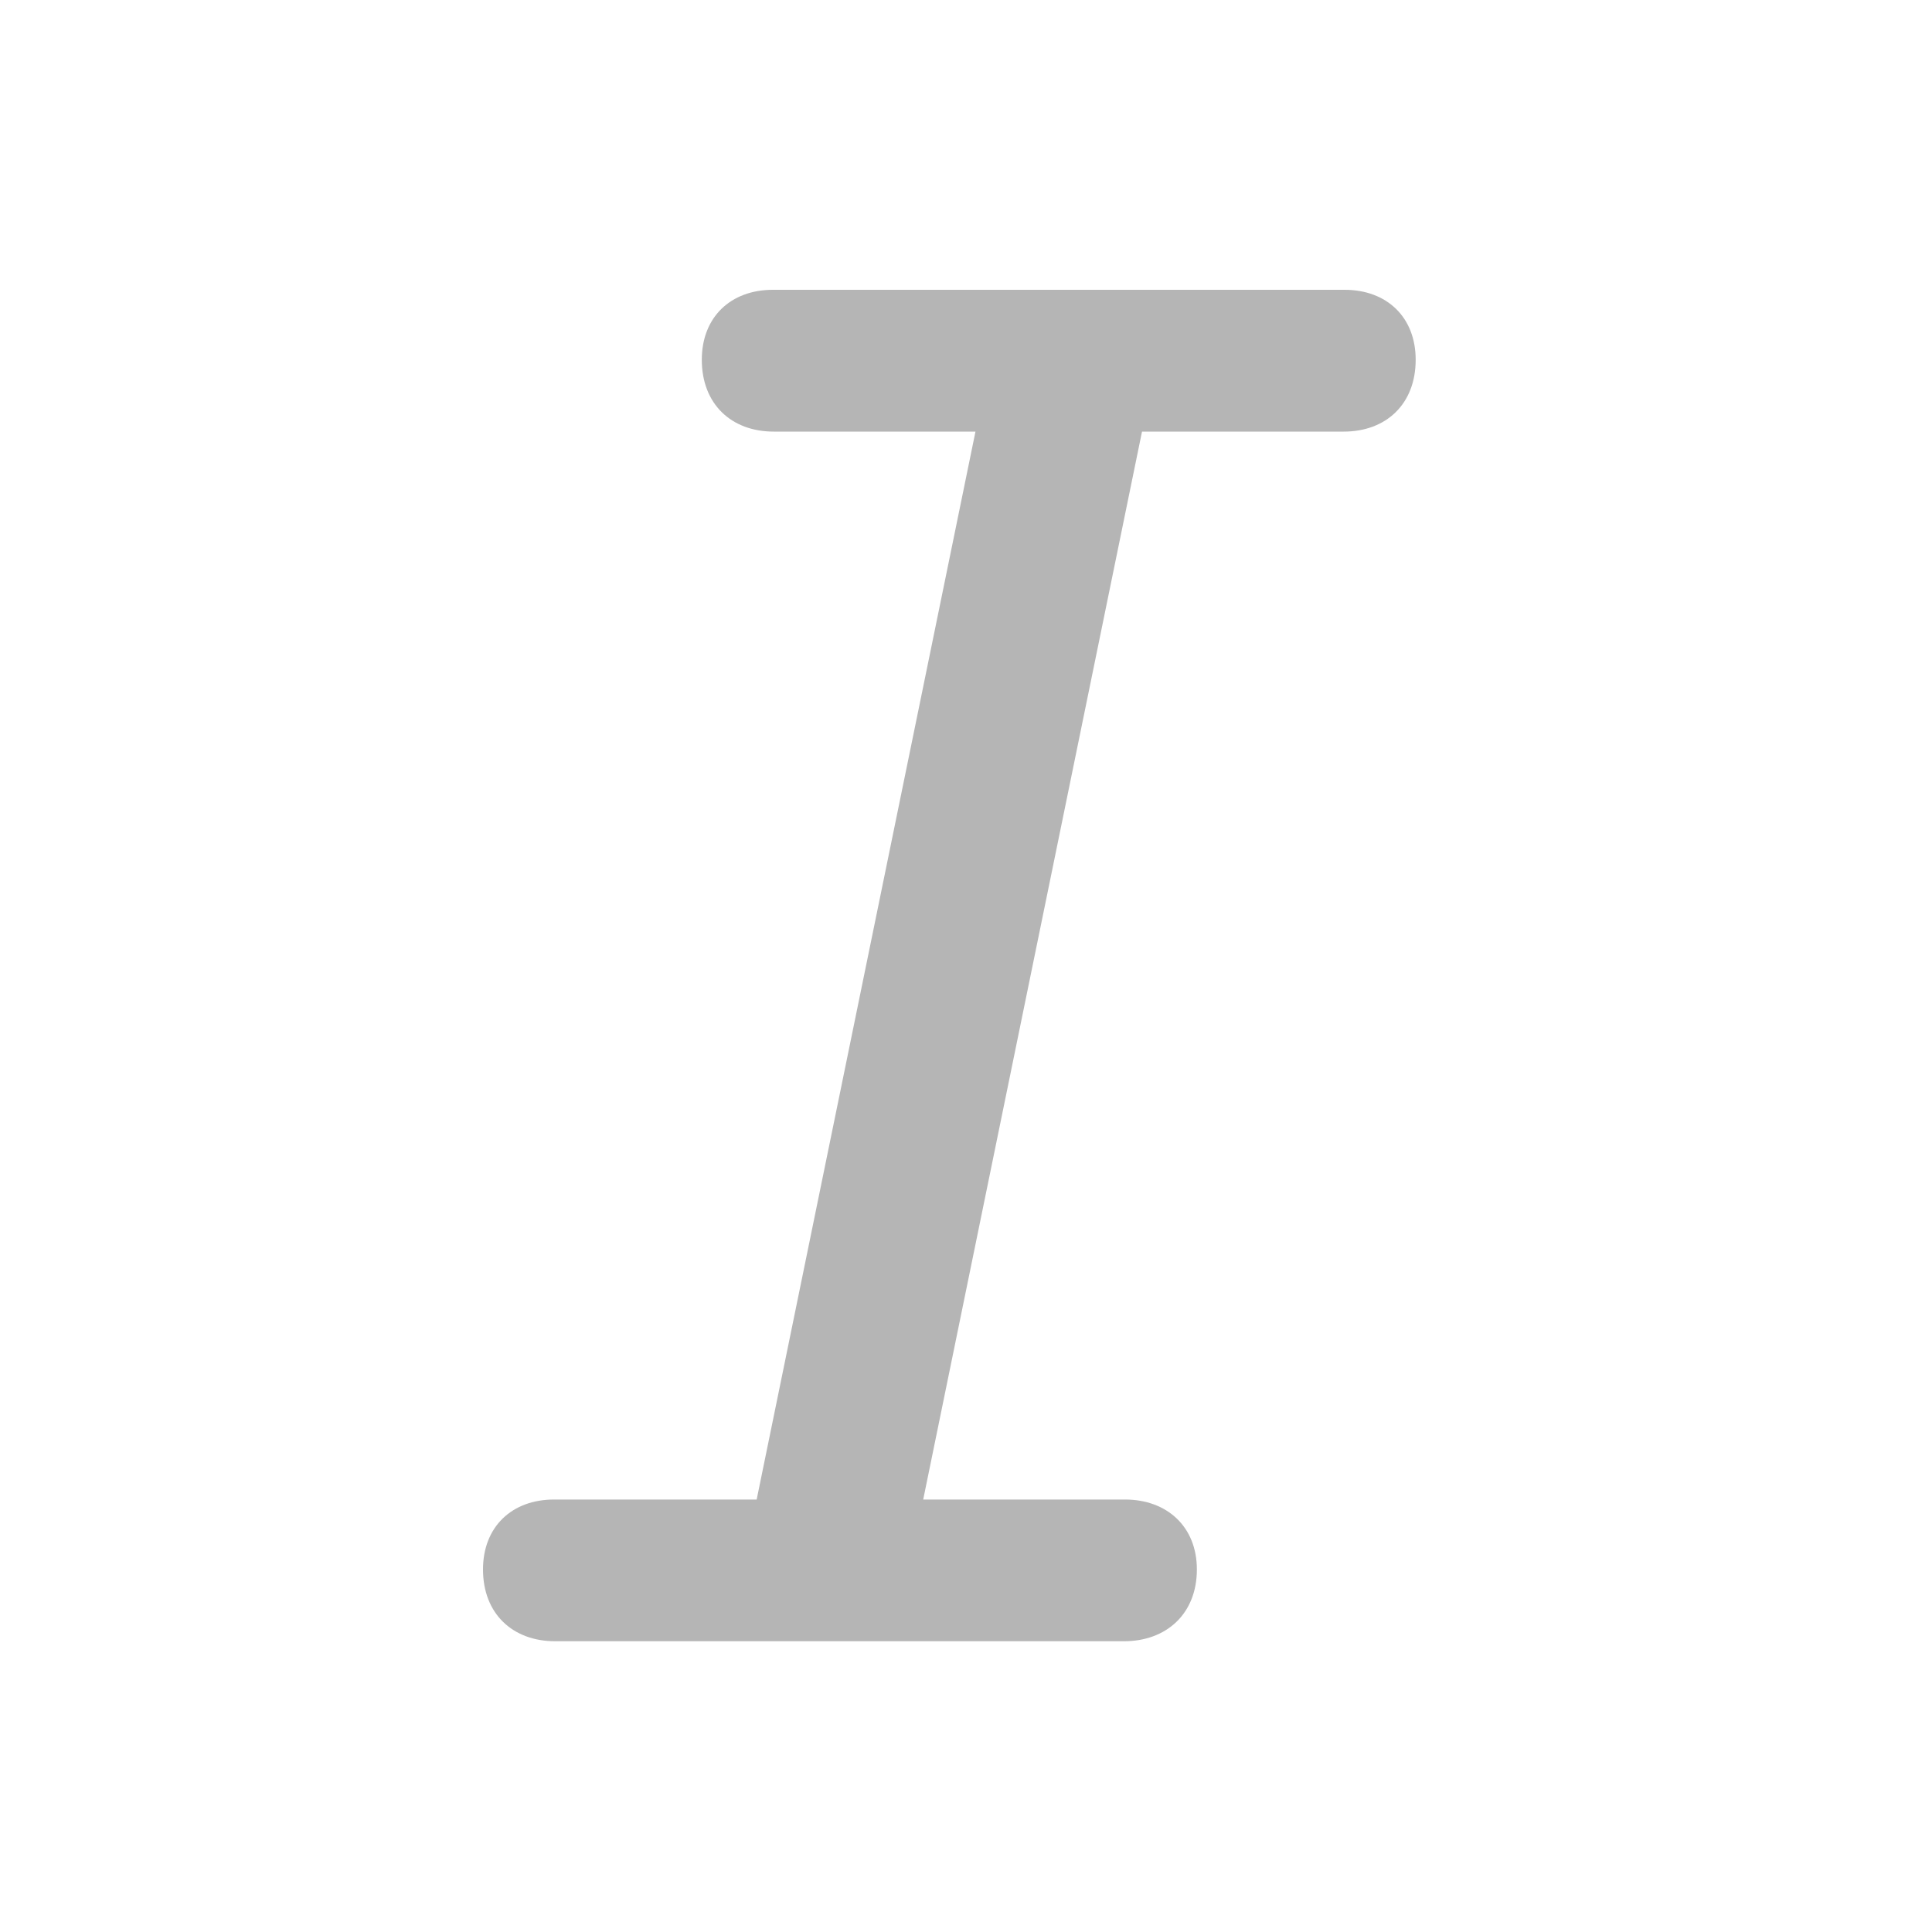 <svg width="20" height="20" viewBox="0 0 20 20" fill="none" xmlns="http://www.w3.org/2000/svg">
<path d="M5.746 16.99H11.636C12.074 16.99 12.39 16.706 12.39 16.247C12.39 15.806 12.083 15.523 11.645 15.523H9.557L11.822 4.468H13.91C14.348 4.468 14.655 4.184 14.655 3.724C14.655 3.284 14.357 3 13.919 3H8.001C7.563 3 7.265 3.284 7.265 3.724C7.265 4.184 7.572 4.468 8.01 4.468H10.098L7.833 15.523H5.736C5.298 15.523 5 15.806 5 16.247C5 16.706 5.308 16.99 5.746 16.99Z" fill="#B5B5B5"/>
</svg>
